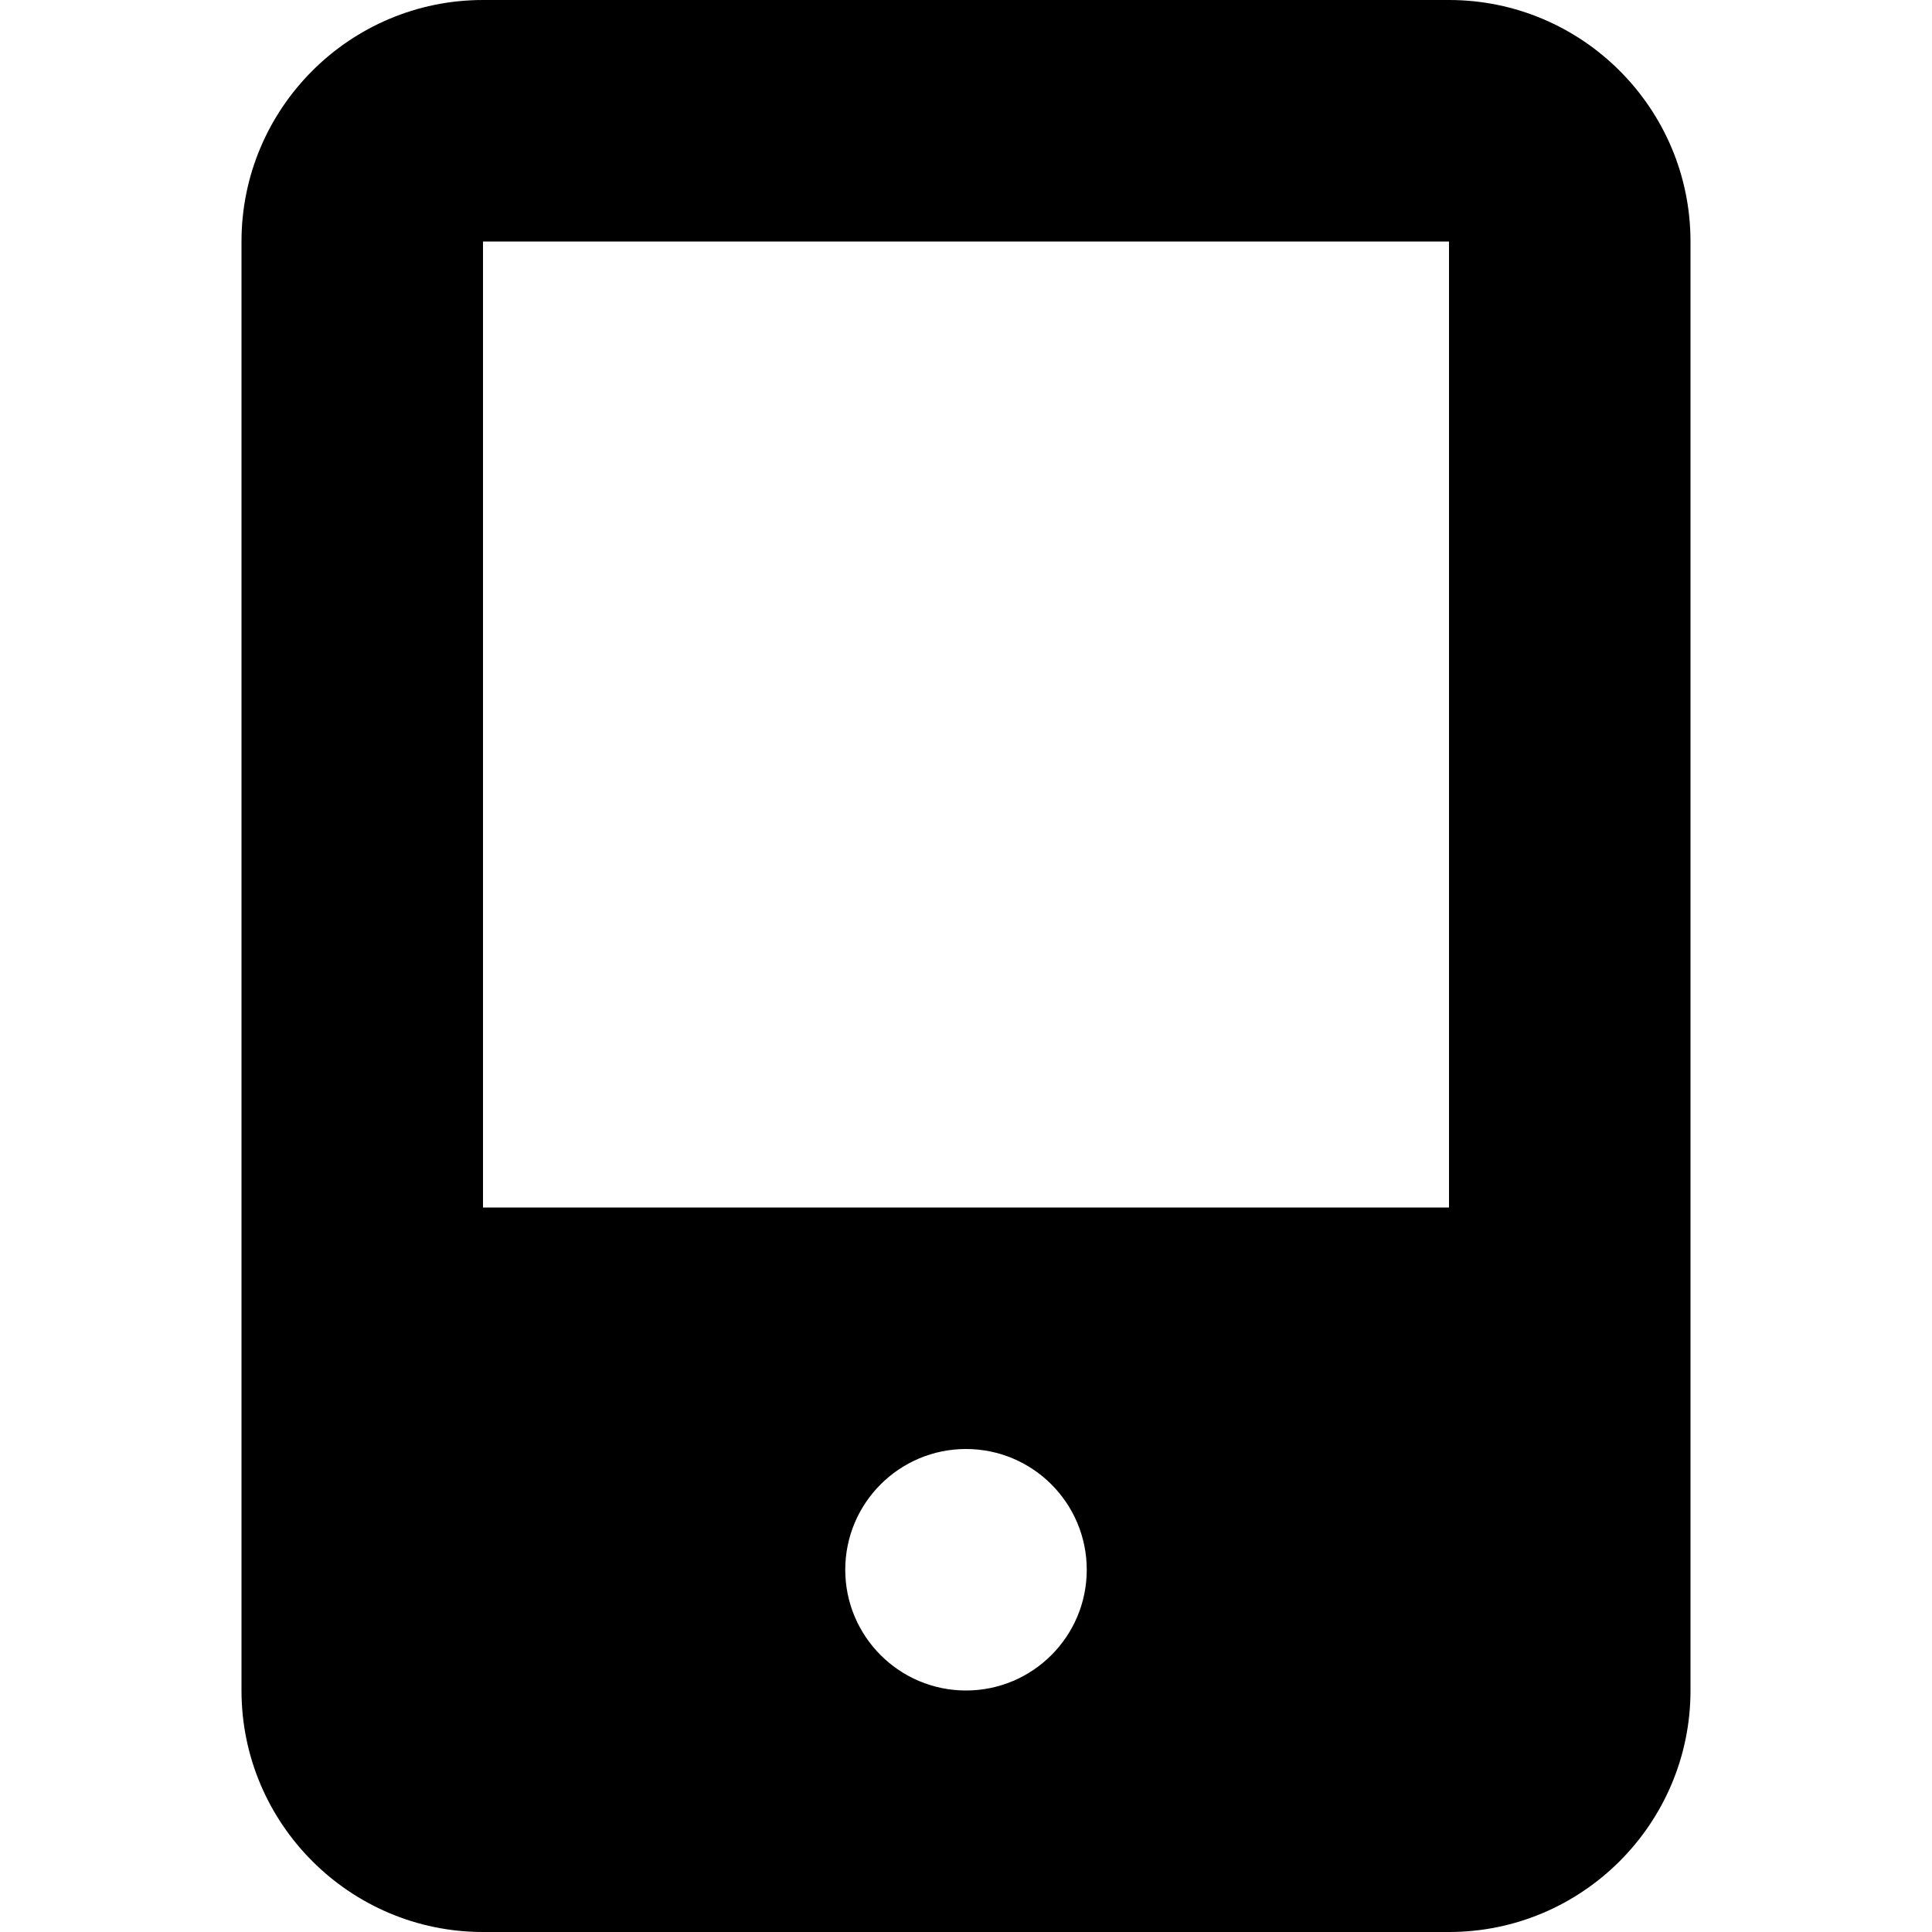 <svg viewBox="0 0 24 24" xmlns="http://www.w3.org/2000/svg">
<path d="M18 0H6C4.346 0 3 1.345 3 3V21C3 22.654 4.346 24 6 24H18C19.654 24 21 22.654 21 21V3C21 1.345 19.654 0 18 0ZM12 21C11.172 21 10.5 20.328 10.5 19.5C10.5 18.672 11.172 18 12 18C12.828 18 13.5 18.672 13.5 19.5C13.5 20.328 12.828 21 12 21ZM18 15H6V3H18V15Z"/>
</svg>
